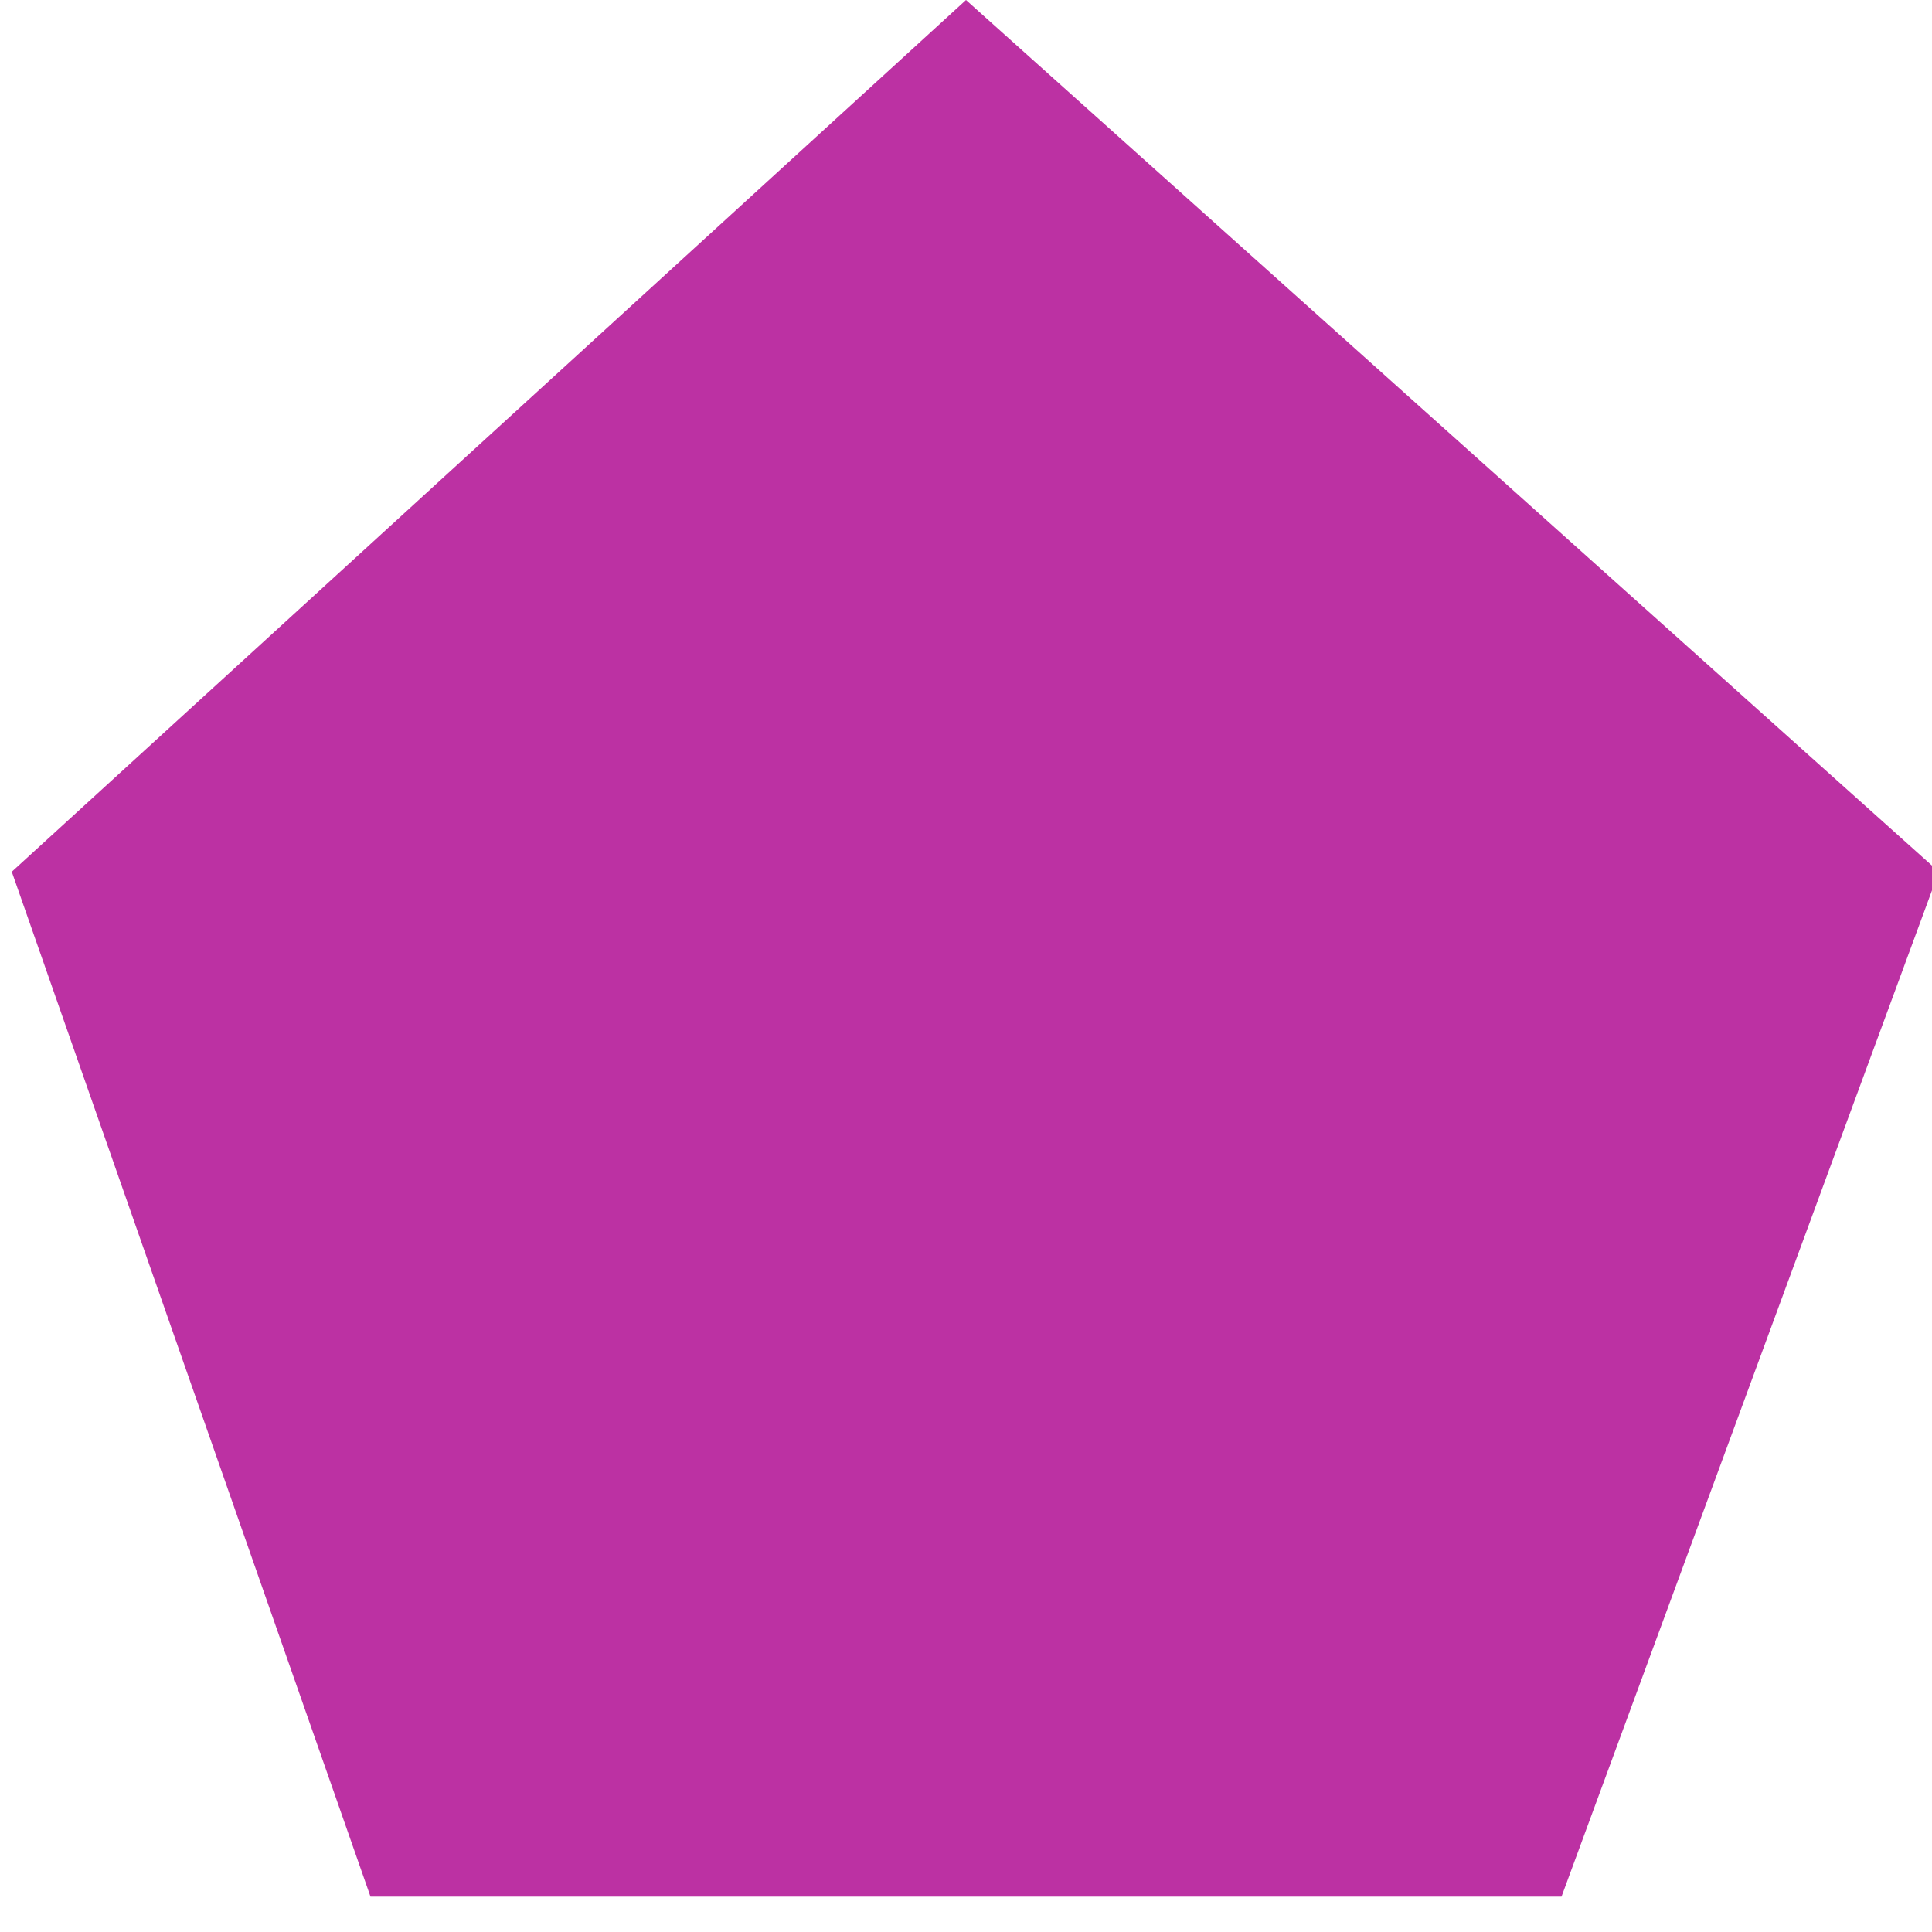 <svg width="82" height="82" viewBox="0 0 82 82" fill="none" xmlns="http://www.w3.org/2000/svg">
<g clip-path="url(#clip0_1_7)">
<path d="M41 0L82.291 37L66.275 80.501H15.725L0.5 37L41 0Z" fill="#BC31A3"/>
</g>
<defs>
<clipPath id="clip0_1_7">
<rect width="82" height="82" fill="white"/>
</clipPath>
</defs>
</svg>
